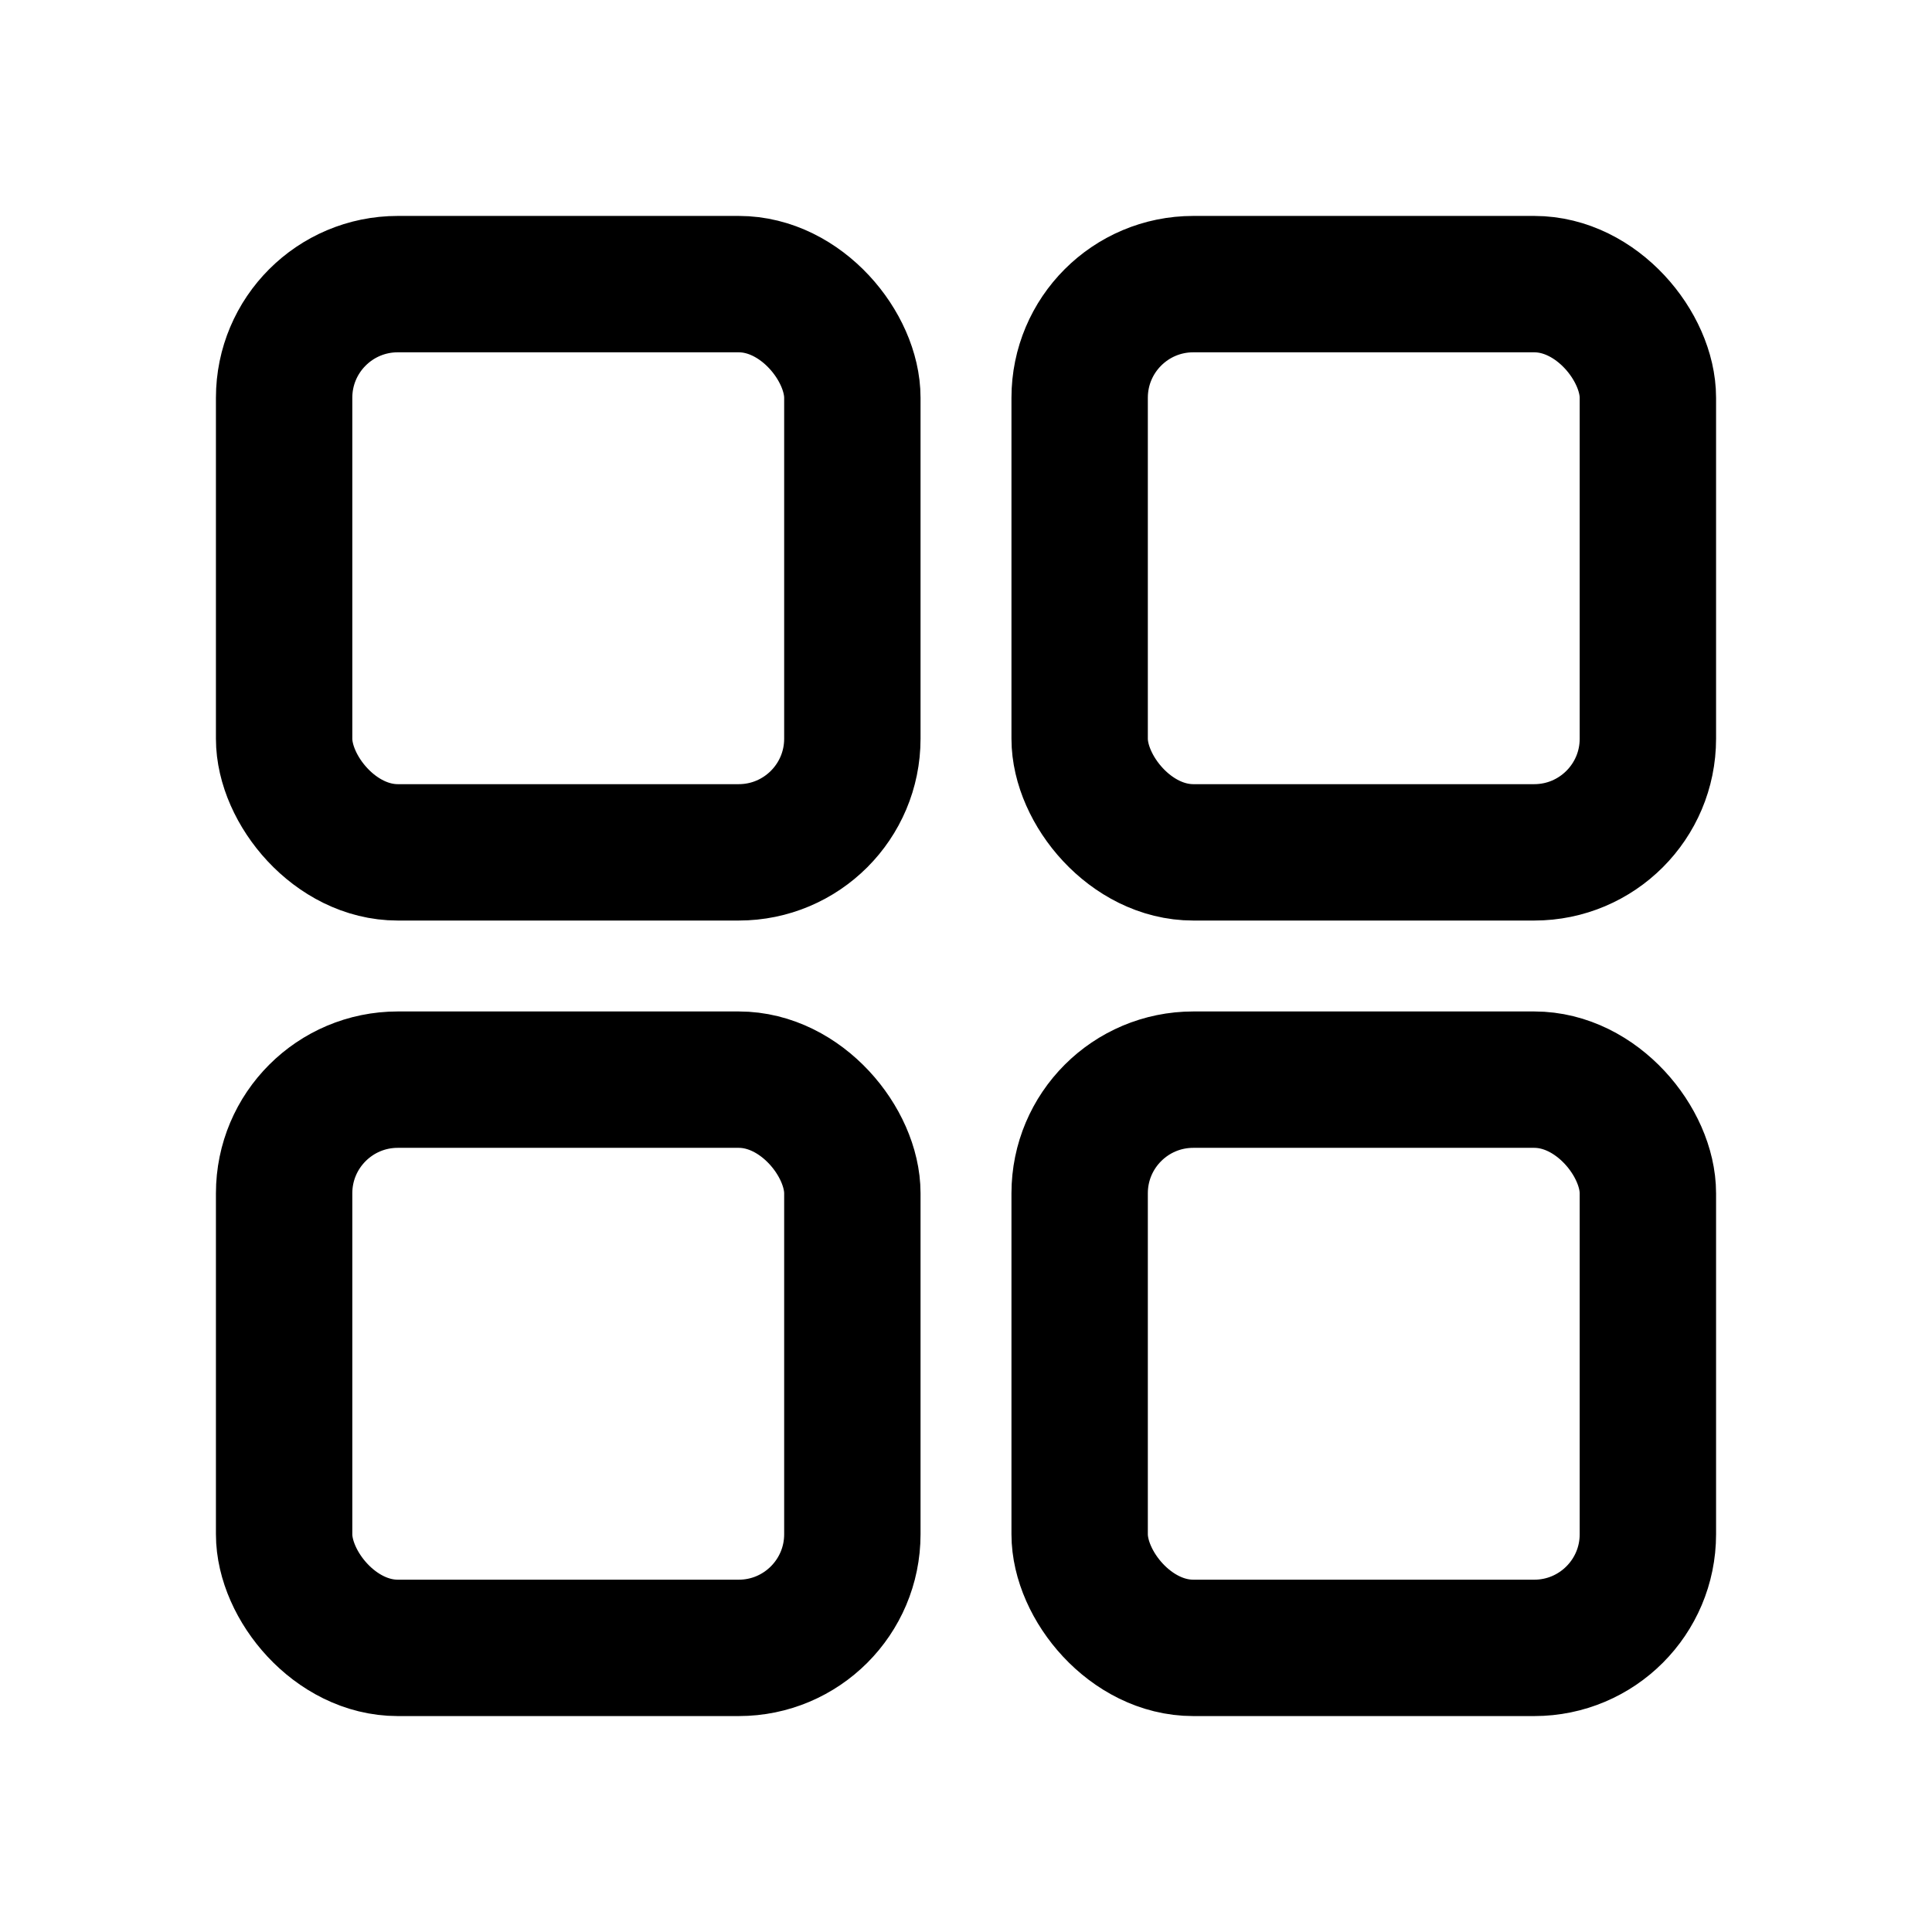 <svg width="17" height="17" viewBox="0 0 17 17" fill="none" xmlns="http://www.w3.org/2000/svg">
<rect x="2.5" y="2.5" width="5" height="5" rx="1" stroke="currentColor" stroke-width="1.2"/>
<rect x="9.5" y="2.5" width="5" height="5" rx="1" stroke="currentColor" stroke-width="1.2"/>
<rect x="9.5" y="9.5" width="5" height="5" rx="1" stroke="currentColor" stroke-width="1.2"/>
<rect x="2.5" y="9.5" width="5" height="5" rx="1" stroke="currentColor" stroke-width="1.2"/>
</svg>
